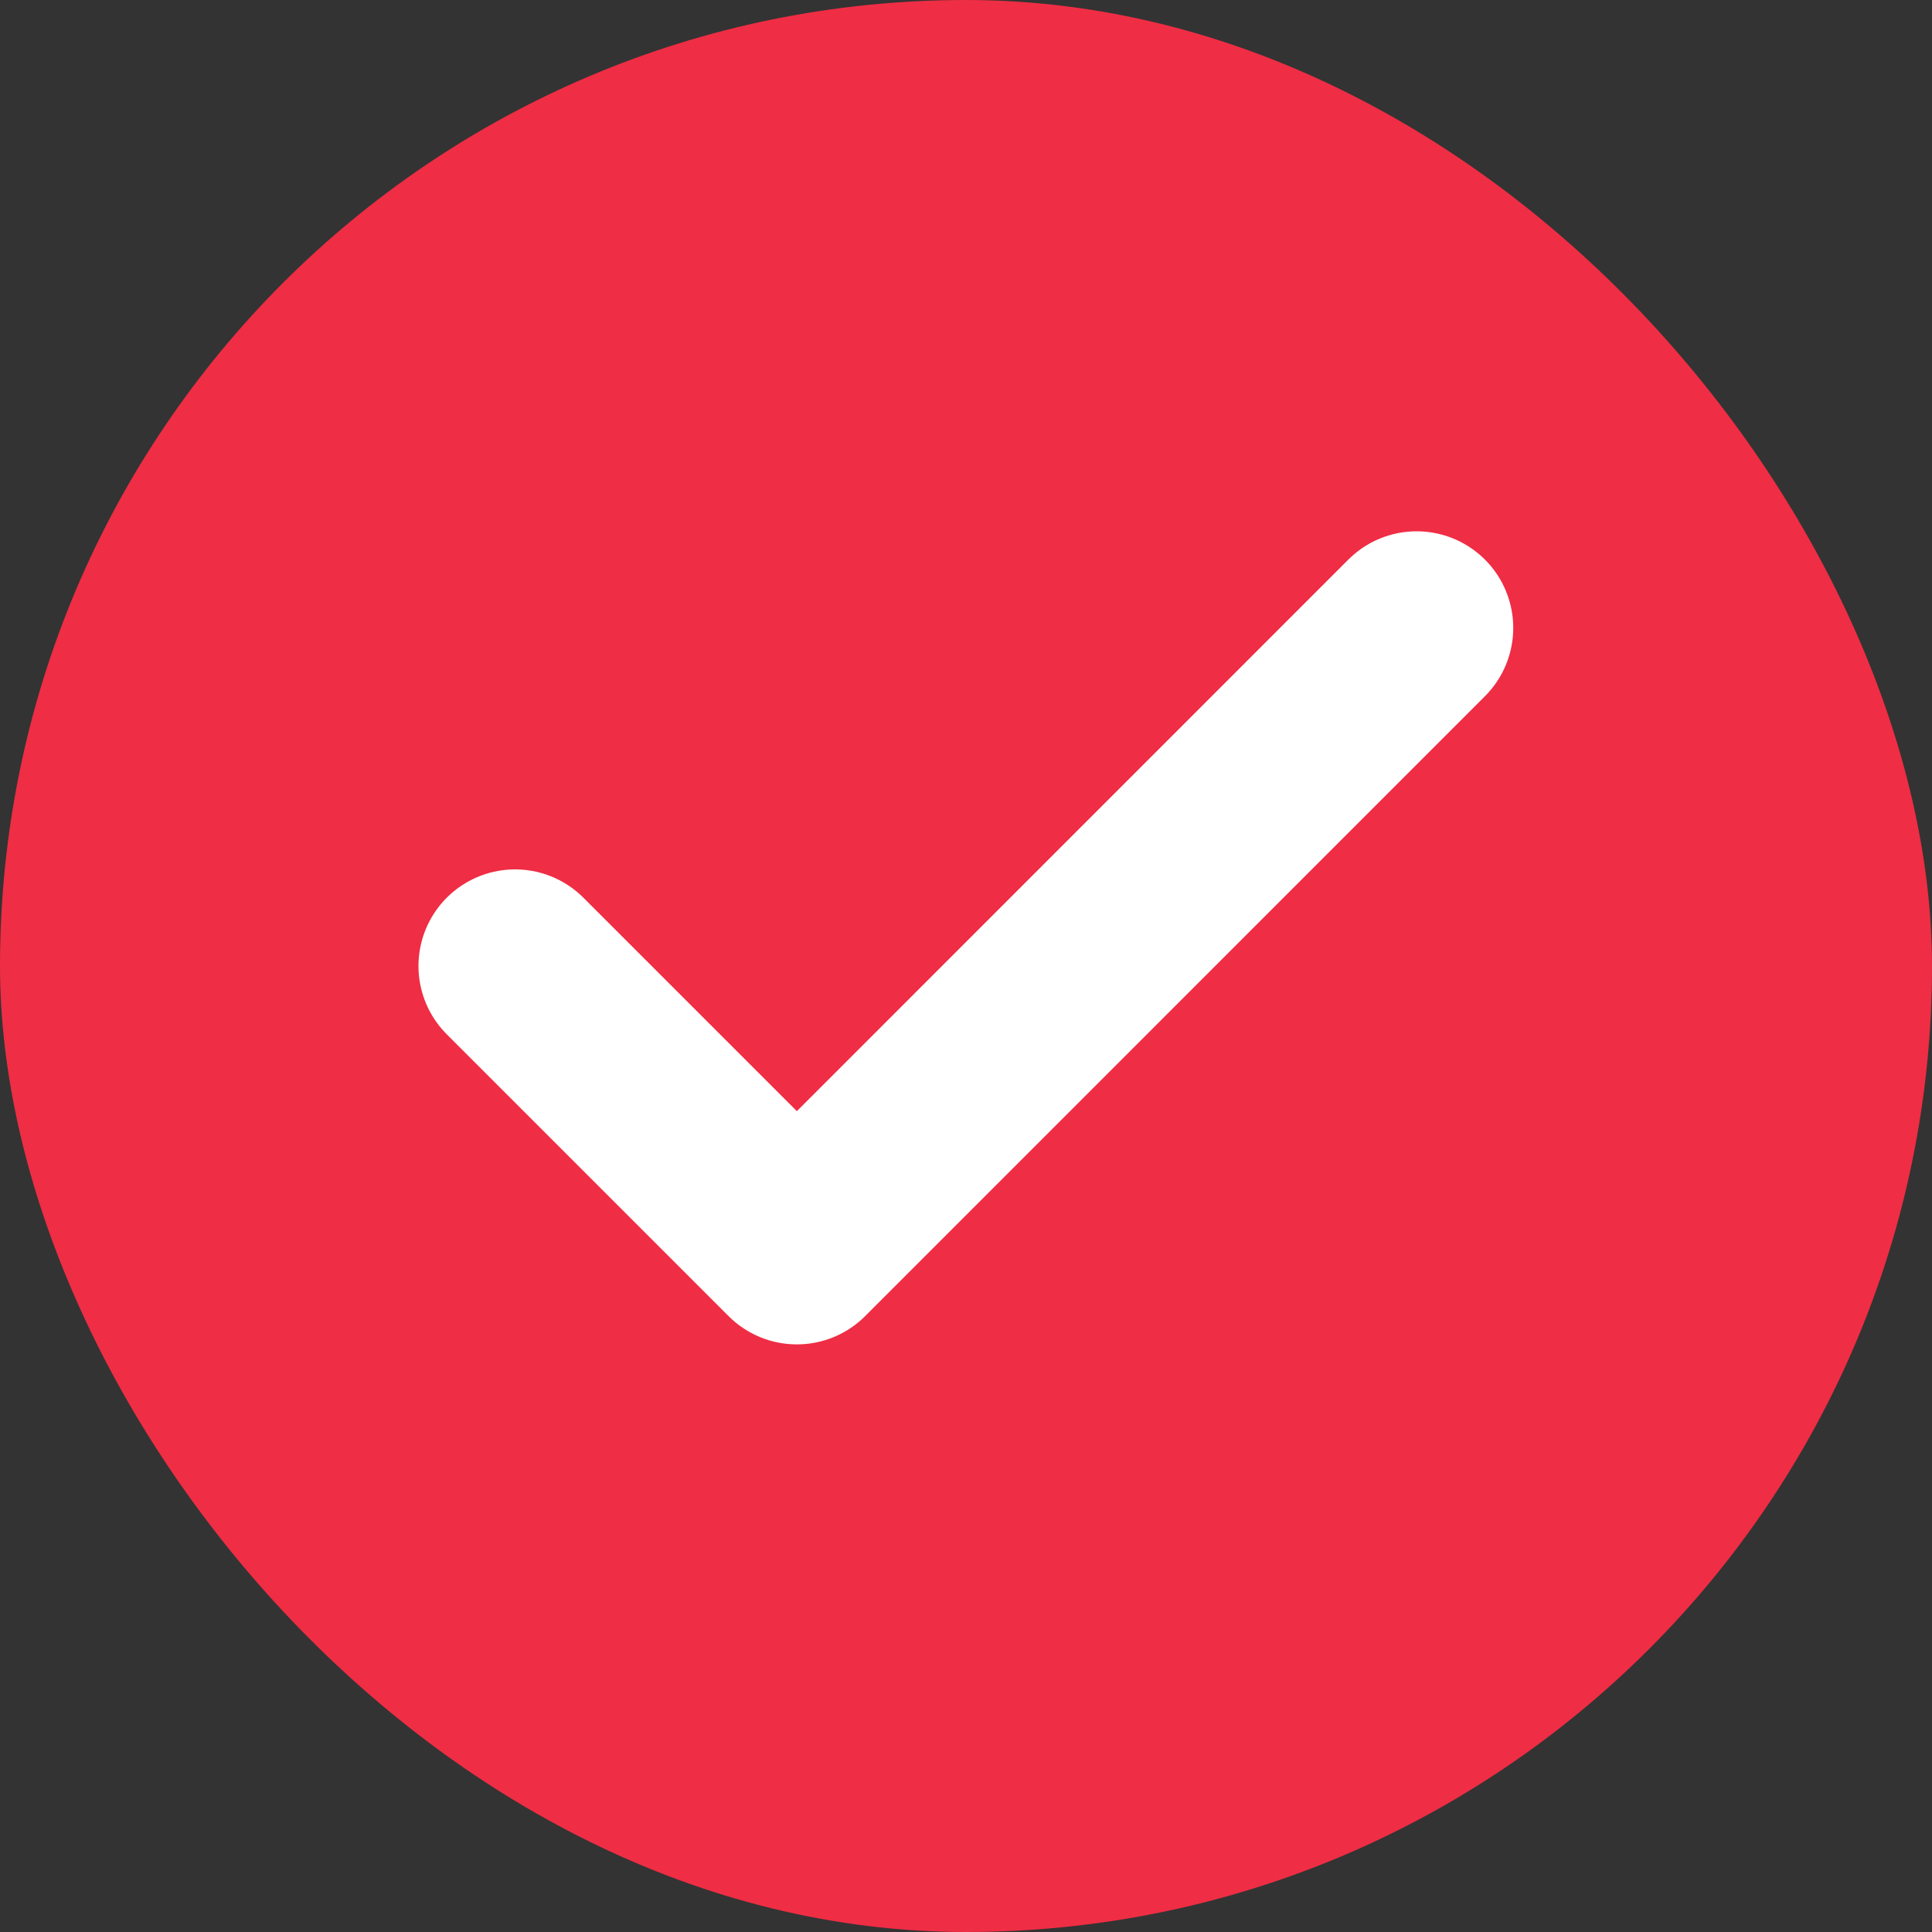 <svg width="20" height="20" viewBox="0 0 20 20" fill="none" xmlns="http://www.w3.org/2000/svg">
<rect x="0" y="0" width="20" height="20" fill="#333333" stroke="none"/>
<rect width="20" height="20" rx="10" fill="#EF2D44"/>
<path d="M14.665 6.5L8.249 12.917L5.332 10" stroke="white" stroke-width="2" stroke-linecap="round" stroke-linejoin="round"/>
</svg>
